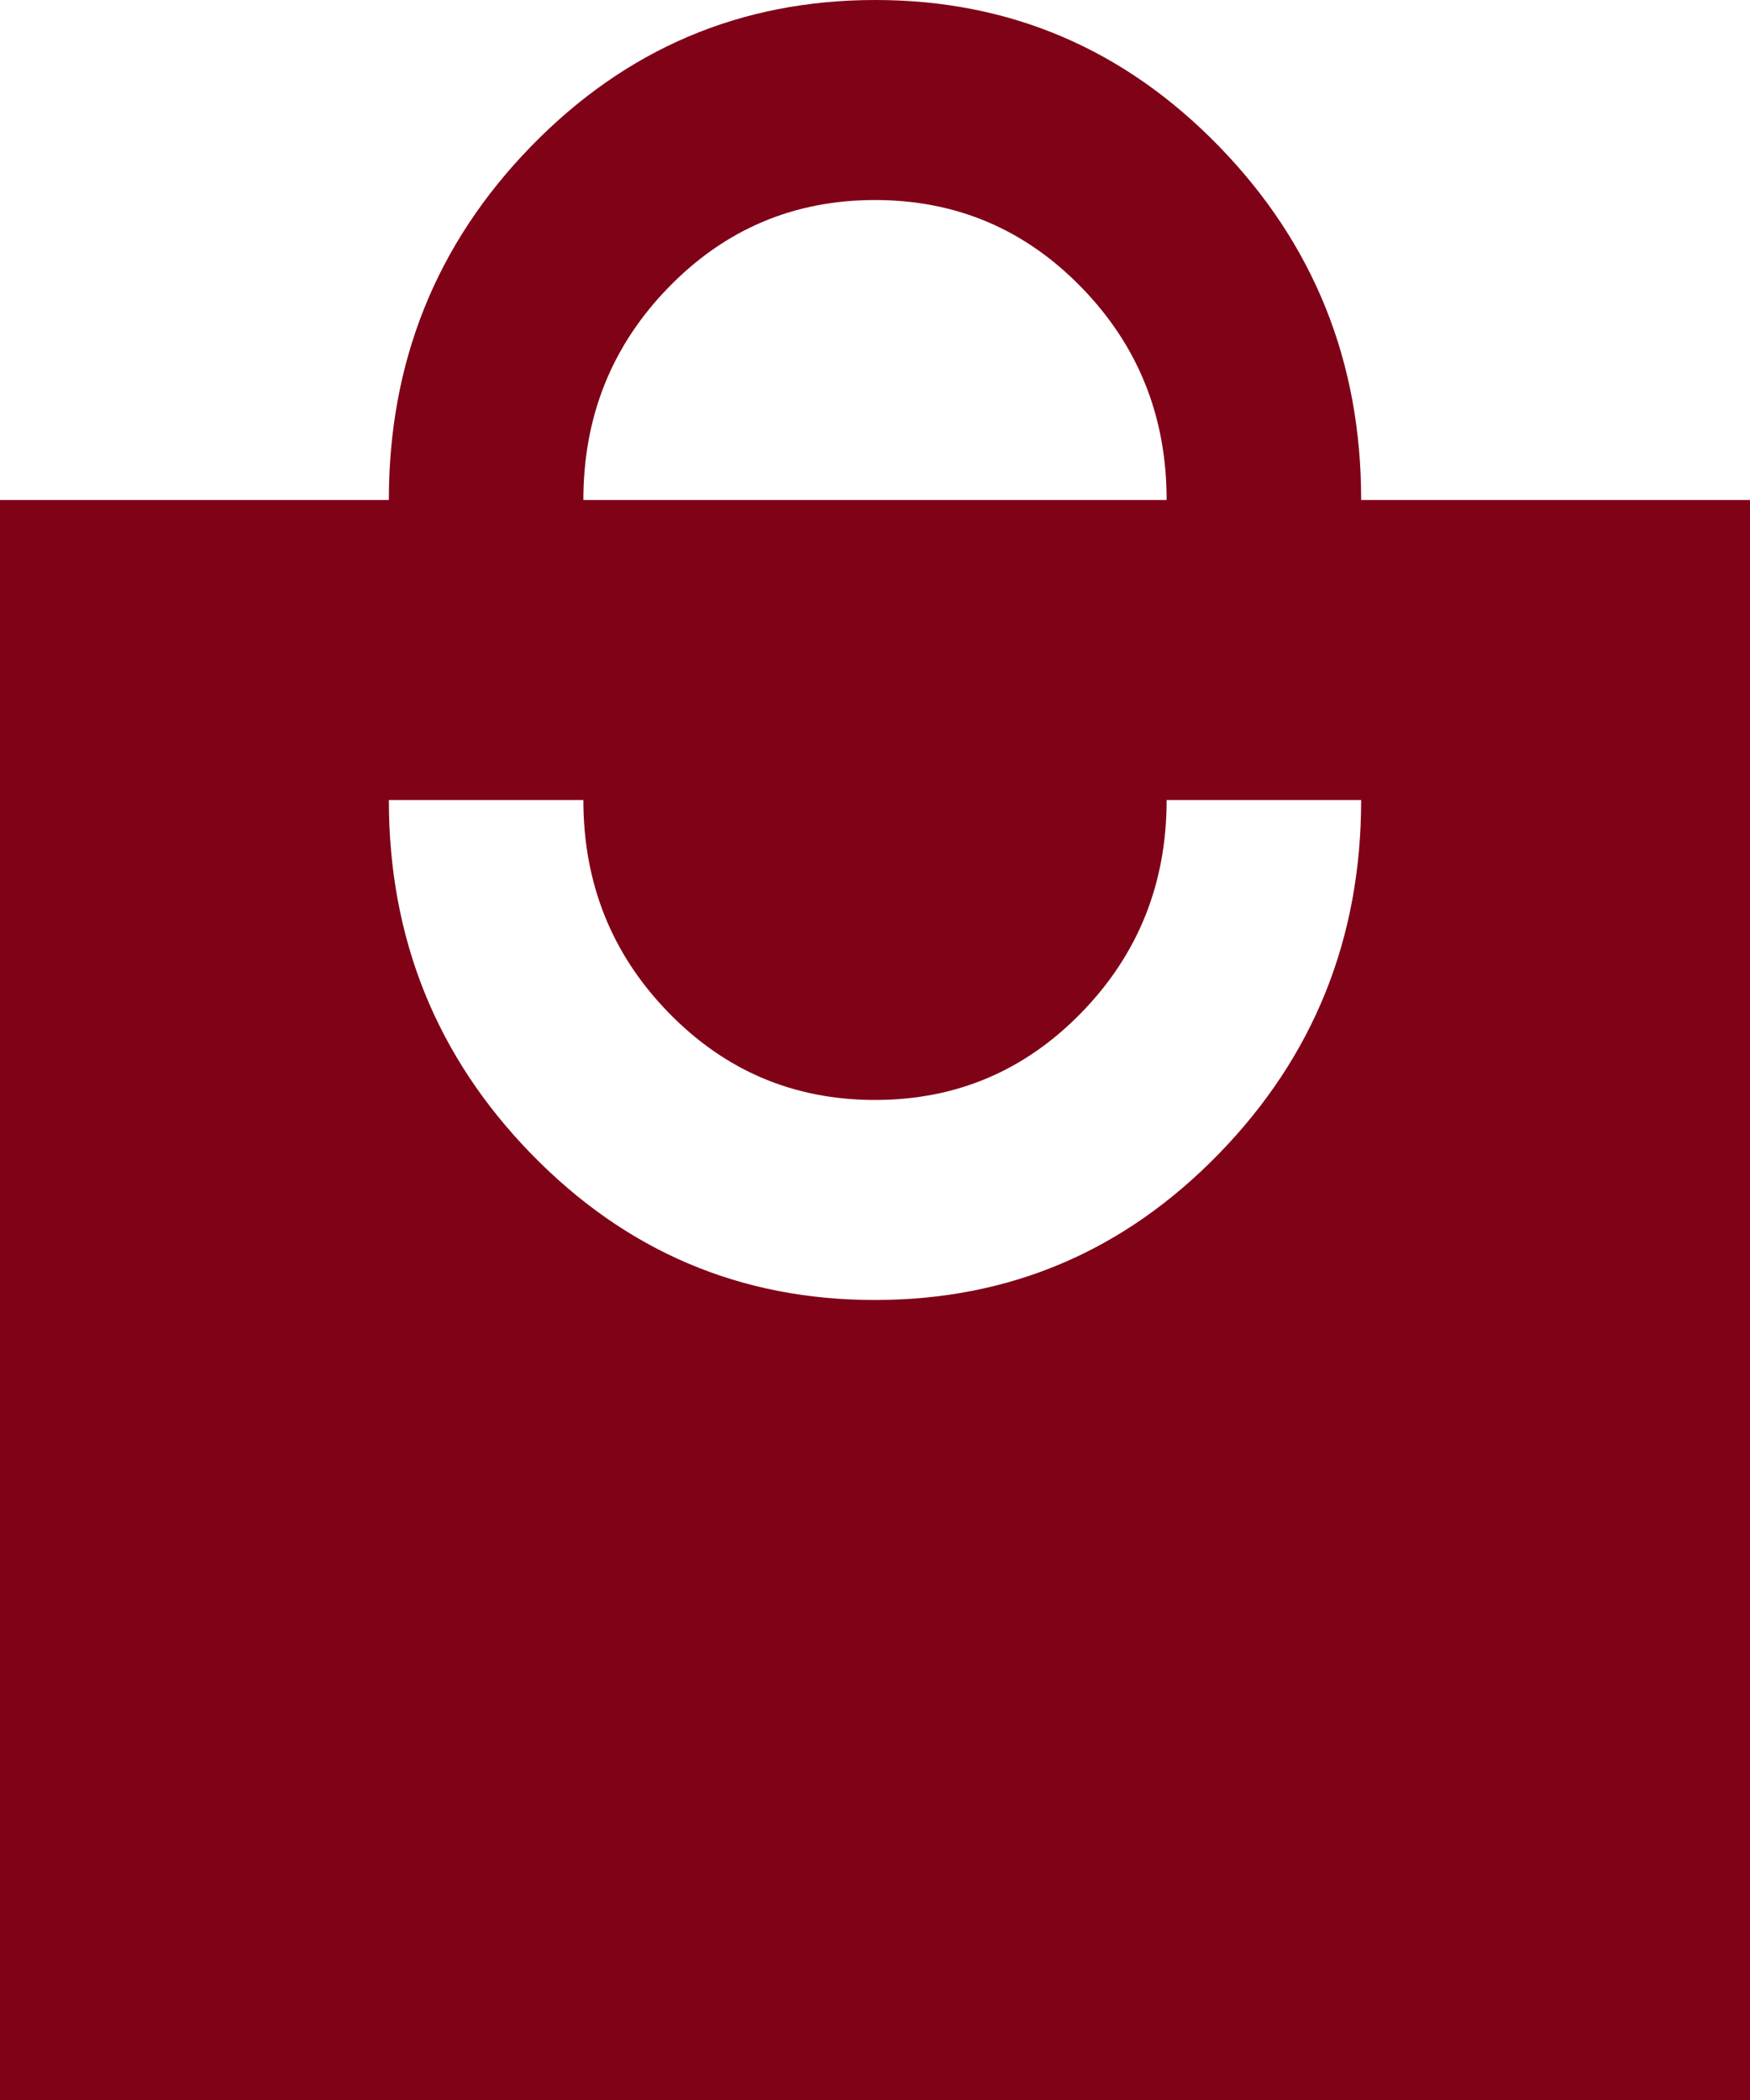 <svg width="20" height="24" viewBox="0 0 20 24" fill="none" xmlns="http://www.w3.org/2000/svg">
<path d="M0 24V5.714H4.444C4.444 4.133 4.986 2.786 6.07 1.672C7.154 0.558 8.464 0.001 10 7.80107e-07C11.536 -0.001 12.847 0.557 13.931 1.672C15.016 2.787 15.557 4.135 15.556 5.714H20V24H0ZM10 14.857C11.537 14.857 12.847 14.3 13.931 13.185C15.015 12.07 15.556 10.723 15.556 9.143H13.333C13.333 10.095 13.009 10.905 12.361 11.571C11.713 12.238 10.926 12.571 10 12.571C9.074 12.571 8.287 12.238 7.639 11.571C6.991 10.905 6.667 10.095 6.667 9.143H4.444C4.444 10.724 4.986 12.072 6.07 13.186C7.154 14.301 8.464 14.858 10 14.857ZM6.667 5.714H13.333C13.333 4.762 13.009 3.952 12.361 3.286C11.713 2.619 10.926 2.286 10 2.286C9.074 2.286 8.287 2.619 7.639 3.286C6.991 3.952 6.667 4.762 6.667 5.714Z" fill="#7F0217"/>
</svg>
